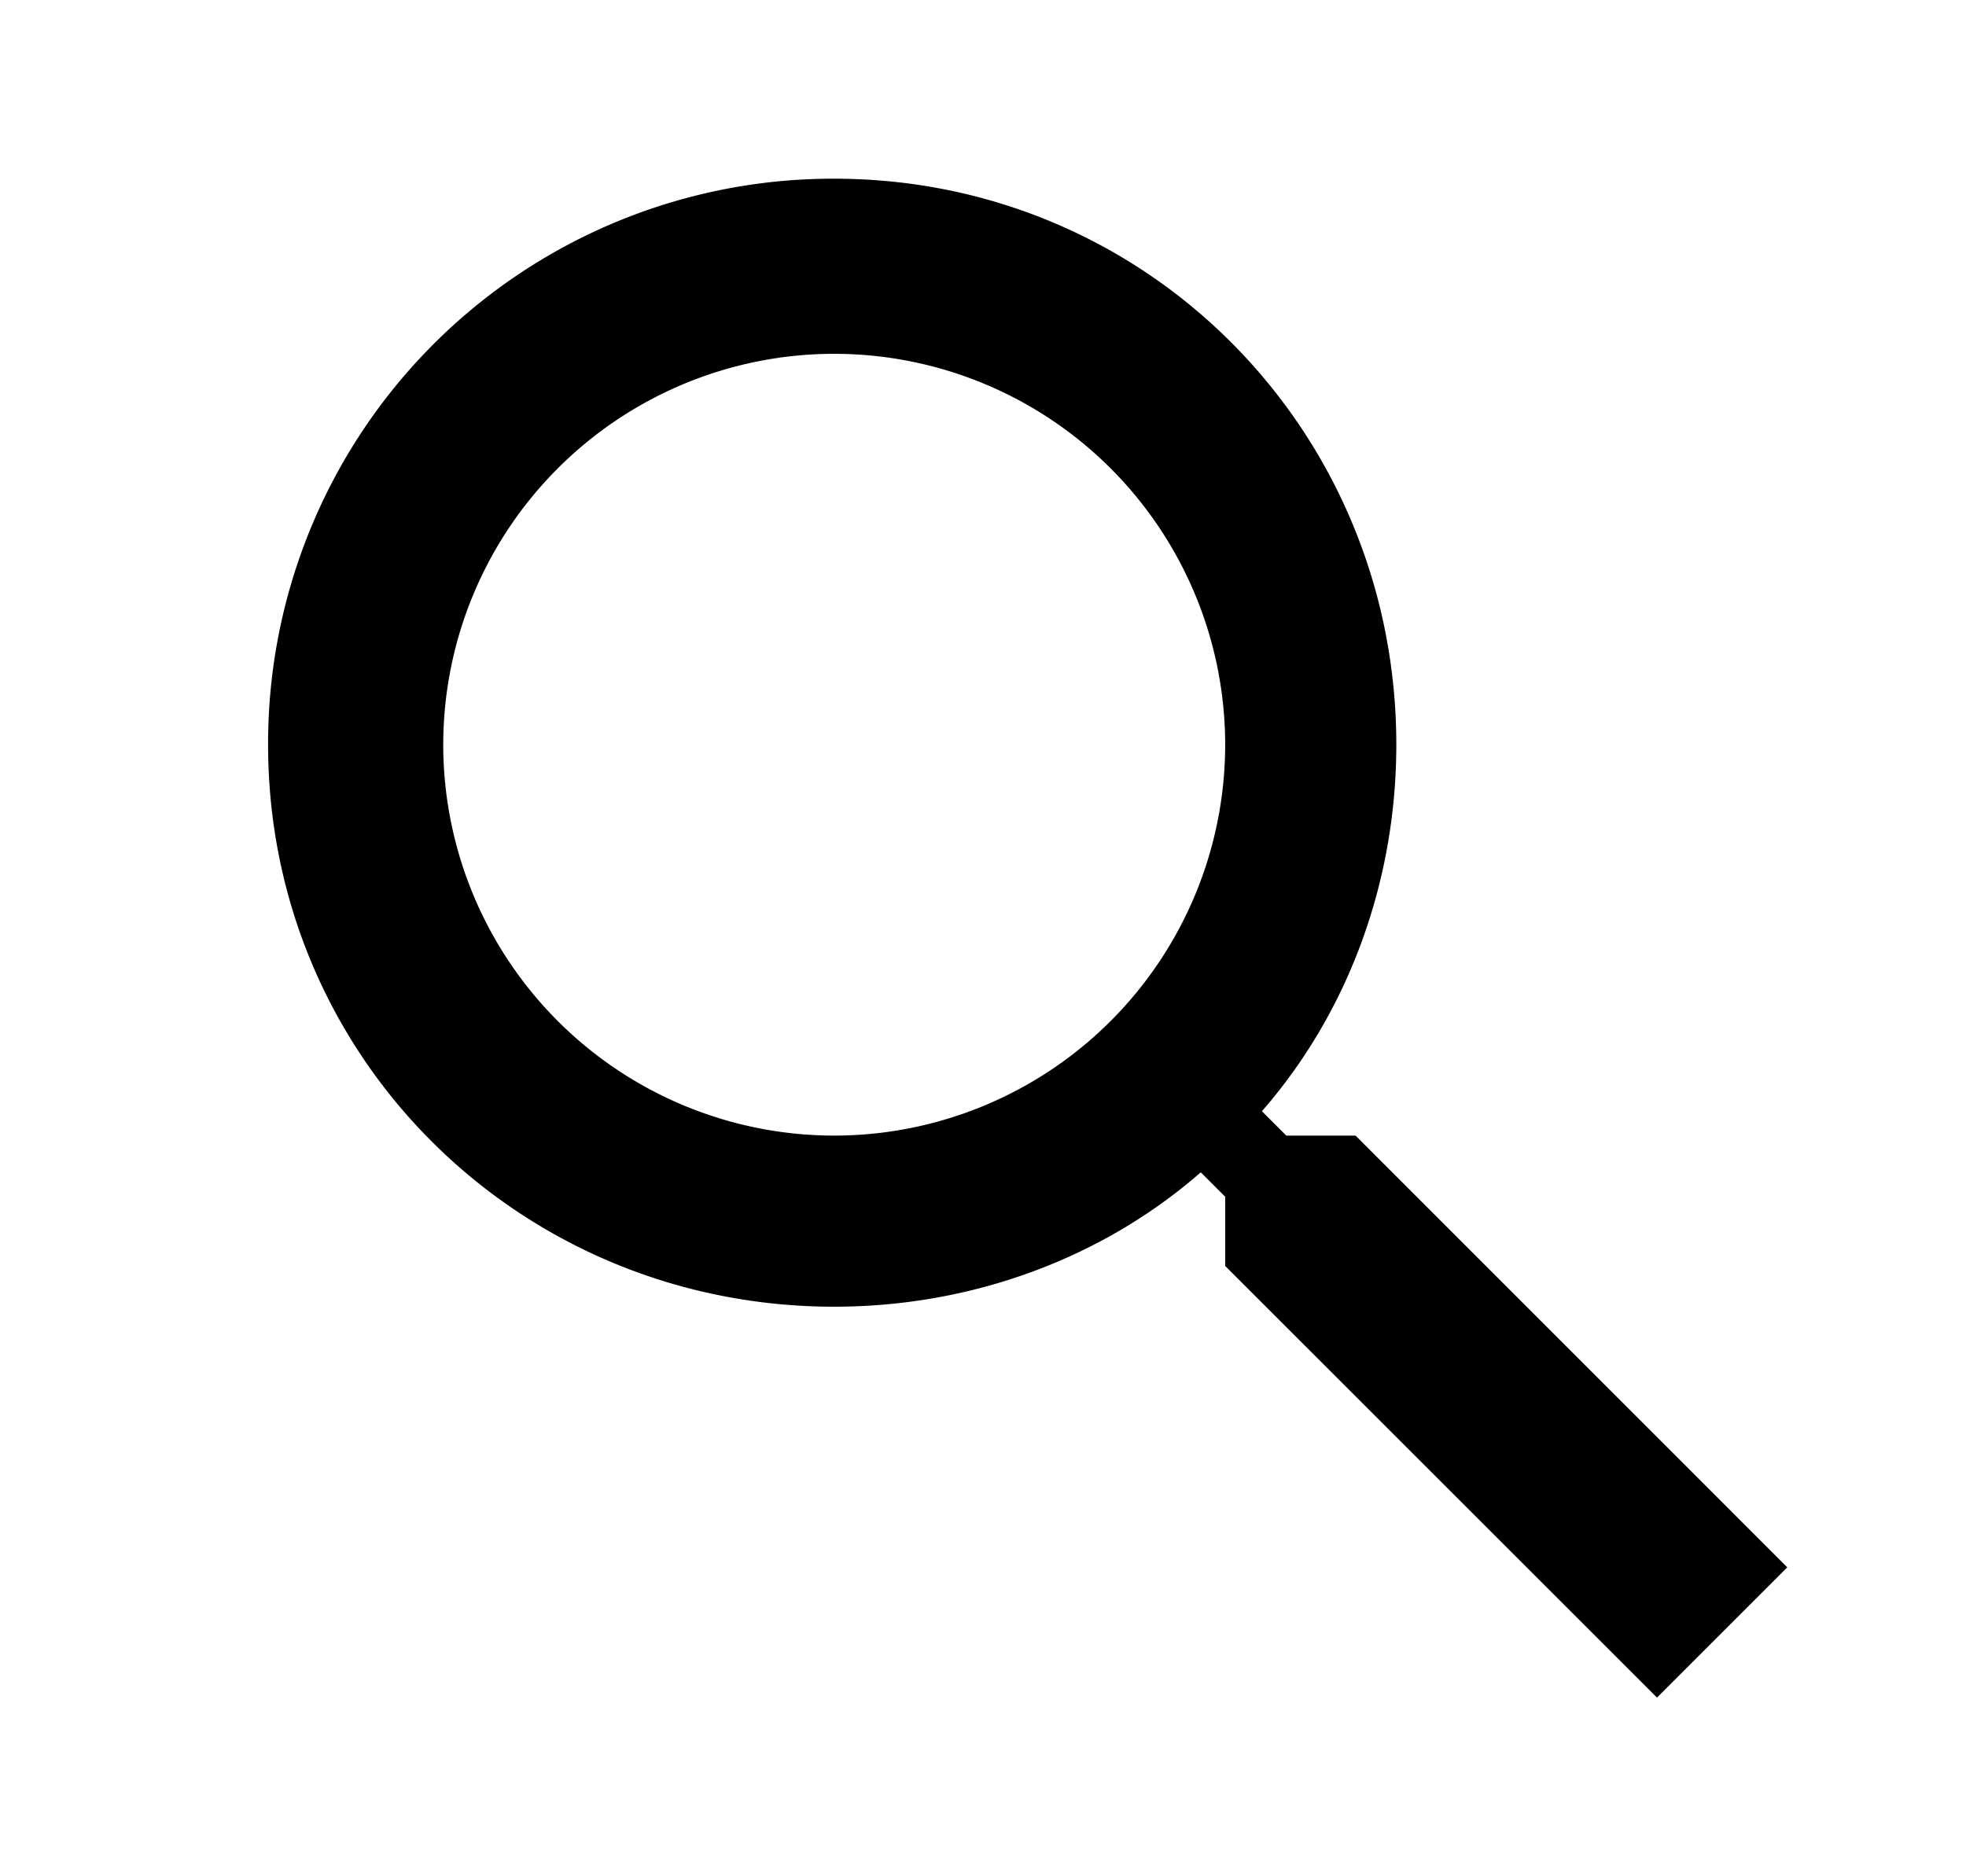 <svg width="22" height="21" xmlns="http://www.w3.org/2000/svg"><title>Artboard</title><path d="M9.335 12.71a4.377 4.377 0 0 0 4.375-4.375A4.377 4.377 0 0 0 9.335 3.96 4.377 4.377 0 0 0 4.96 8.335a4.377 4.377 0 0 0 4.375 4.375zm5.834 0L20 17.542 18.542 19l-4.832-4.831v-.775l-.273-.273c-1.094.956-2.552 1.504-4.102 1.504-3.509 0-6.335-2.78-6.335-6.29A6.321 6.321 0 0 1 9.335 2c3.51 0 6.29 2.825 6.29 6.335 0 1.55-.548 3.008-1.504 4.102l.273.273h.775z"/></svg>